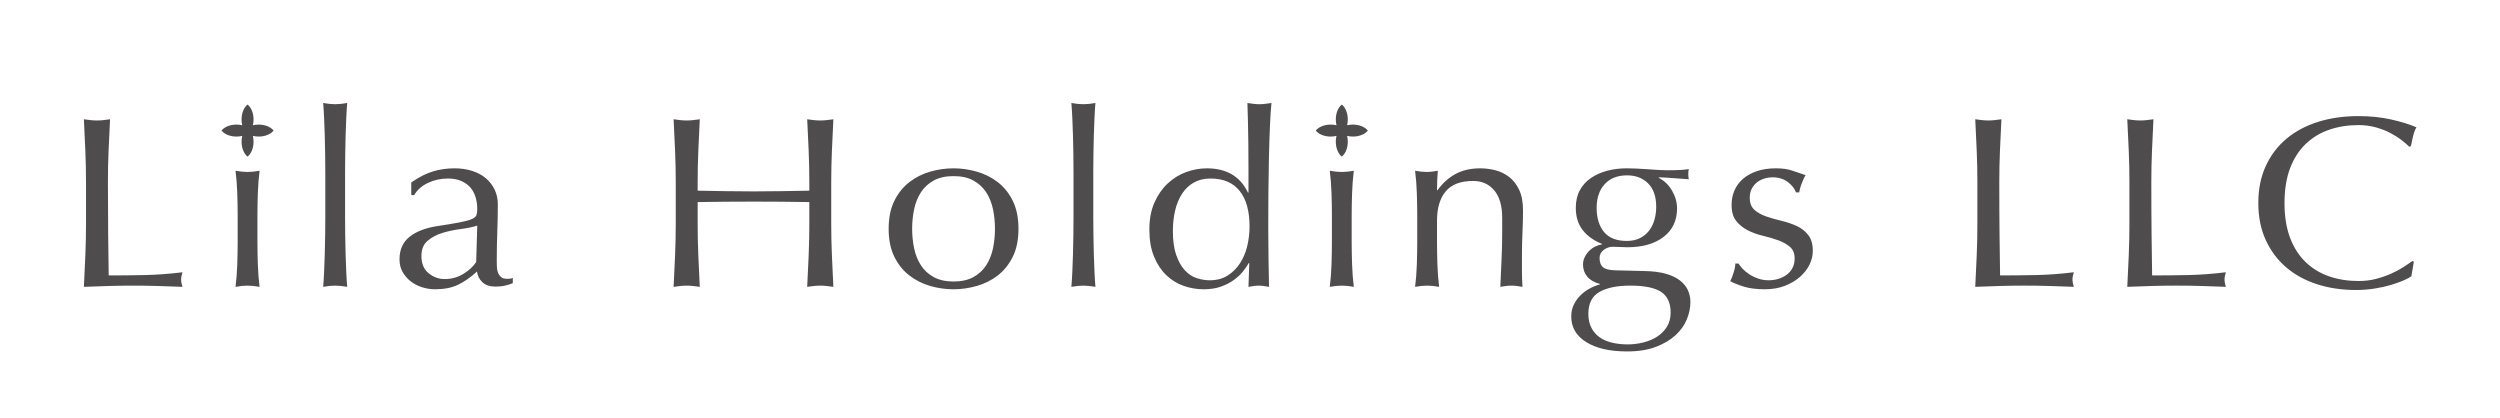 <?xml version="1.0" encoding="UTF-8"?>
<!-- Created with Inkscape (http://www.inkscape.org/) -->
<svg width="590" height="98.583" version="1.1" viewBox="0 0 156.1 26.083" xmlns="http://www.w3.org/2000/svg">
 <g transform="matrix(1.938 0 0 1.938 -125.5 -312.14)">
  <g transform="matrix(.353 0 0 -.353 142.45 169.96)">
   <path d="m0 0c-0.146-0.119-0.382-0.248-0.707-0.388-0.325-0.141-0.707-0.278-1.146-0.41-0.439-0.133-0.935-0.244-1.488-0.333-0.553-0.088-1.13-0.133-1.73-0.133-1.284 0-2.472 0.178-3.561 0.532-1.089 0.355-2.028 0.872-2.815 1.552-0.789 0.68-1.407 1.511-1.854 2.493-0.448 0.983-0.671 2.103-0.671 3.359s0.223 2.375 0.671 3.358c0.447 0.983 1.072 1.814 1.878 2.494 0.804 0.68 1.767 1.197 2.889 1.552s2.356 0.532 3.706 0.532c1.057 0 2.037-0.1 2.938-0.299 0.903-0.2 1.687-0.44 2.353-0.721-0.13-0.207-0.235-0.487-0.317-0.842-0.081-0.355-0.146-0.651-0.195-0.887l-0.146-0.044c-0.179 0.177-0.41 0.376-0.695 0.598-0.284 0.222-0.622 0.436-1.012 0.643s-0.833 0.381-1.328 0.521c-0.497 0.14-1.029 0.211-1.598 0.211-0.959 0-1.849-0.141-2.67-0.422-0.82-0.281-1.535-0.713-2.146-1.296-0.609-0.584-1.085-1.323-1.426-2.217-0.341-0.895-0.512-1.955-0.512-3.181 0-1.227 0.171-2.287 0.512-3.181s0.817-1.633 1.426-2.217c0.611-0.584 1.326-1.016 2.146-1.296 0.821-0.281 1.711-0.422 2.67-0.422 0.586 0 1.126 0.067 1.622 0.2 0.495 0.133 0.951 0.291 1.365 0.476s0.788 0.385 1.122 0.599c0.333 0.214 0.614 0.403 0.841 0.565l0.098-0.088zm-25.736 8.579c0 0.96-0.021 1.917-0.061 2.87-0.042 0.953-0.086 1.91-0.135 2.87 0.211-0.029 0.414-0.054 0.611-0.077 0.194-0.022 0.389-0.033 0.585-0.033 0.194 0 0.389 0.011 0.585 0.033 0.195 0.023 0.398 0.048 0.609 0.077-0.049-0.96-0.094-1.917-0.134-2.87-0.041-0.953-0.061-1.91-0.061-2.87 0-1.863 8e-3 -3.477 0.024-4.844 0.017-1.367 0.033-2.59 0.049-3.669 1.154 0 2.259 0.011 3.316 0.034 1.057 0.022 2.195 0.107 3.414 0.254-0.082-0.251-0.122-0.473-0.122-0.665 0-0.191 0.04-0.413 0.122-0.665-0.748 0.03-1.496 0.056-2.244 0.078-0.747 0.022-1.495 0.033-2.242 0.033-0.765 0-1.517-0.011-2.256-0.033-0.74-0.022-1.491-0.048-2.256-0.078 0.049 0.961 0.093 1.918 0.135 2.871 0.04 0.953 0.061 1.91 0.061 2.871zm-13.877 0c0 0.96-0.021 1.917-0.061 2.87-0.041 0.953-0.086 1.91-0.134 2.87 0.21-0.029 0.414-0.054 0.61-0.077 0.194-0.022 0.389-0.033 0.585-0.033 0.195 0 0.389 0.011 0.585 0.033 0.195 0.023 0.398 0.048 0.609 0.077-0.049-0.96-0.094-1.917-0.134-2.87-0.041-0.953-0.061-1.91-0.061-2.87 0-1.863 9e-3 -3.477 0.024-4.844 0.017-1.367 0.033-2.59 0.049-3.669 1.154 0 2.26 0.011 3.316 0.034 1.057 0.022 2.196 0.107 3.414 0.254-0.081-0.251-0.122-0.473-0.122-0.665 0-0.191 0.041-0.413 0.122-0.665-0.748 0.03-1.496 0.056-2.243 0.078-0.748 0.022-1.496 0.033-2.243 0.033-0.765 0-1.516-0.011-2.256-0.033s-1.491-0.048-2.255-0.078c0.048 0.961 0.093 1.918 0.134 2.871 0.04 0.953 0.061 1.91 0.061 2.871zm-21.799-7.427c0.081-0.147 0.207-0.31 0.378-0.487s0.374-0.344 0.609-0.499c0.237-0.155 0.504-0.285 0.805-0.388s0.622-0.155 0.963-0.155c0.309 0 0.605 0.044 0.89 0.133s0.537 0.214 0.756 0.377c0.219 0.162 0.394 0.369 0.525 0.62 0.13 0.252 0.194 0.539 0.194 0.865 0 0.458-0.143 0.809-0.427 1.053s-0.637 0.443-1.06 0.599c-0.423 0.155-0.886 0.291-1.39 0.41-0.504 0.117-0.968 0.284-1.39 0.498-0.422 0.215-0.777 0.499-1.061 0.854-0.284 0.354-0.427 0.842-0.427 1.463 0 0.487 0.09 0.934 0.269 1.341 0.178 0.406 0.439 0.757 0.781 1.053 0.341 0.295 0.764 0.528 1.268 0.698 0.503 0.17 1.08 0.255 1.731 0.255 0.601 0 1.109-0.074 1.523-0.222 0.415-0.148 0.809-0.281 1.183-0.399-0.065-0.103-0.13-0.229-0.195-0.376-0.065-0.149-0.126-0.296-0.183-0.444s-0.101-0.288-0.134-0.421c-0.032-0.133-0.056-0.244-0.073-0.333h-0.292c-0.131 0.355-0.383 0.673-0.757 0.954-0.374 0.28-0.837 0.421-1.389 0.421-0.244 0-0.489-0.037-0.732-0.111-0.244-0.074-0.463-0.185-0.659-0.332-0.194-0.148-0.357-0.341-0.487-0.577s-0.195-0.518-0.195-0.842c0-0.488 0.142-0.858 0.427-1.109 0.284-0.251 0.638-0.45 1.061-0.598 0.422-0.148 0.885-0.281 1.389-0.399 0.503-0.118 0.967-0.274 1.39-0.466s0.776-0.465 1.06-0.82c0.285-0.354 0.428-0.842 0.428-1.463 0-0.429-0.102-0.85-0.305-1.263-0.204-0.414-0.497-0.787-0.878-1.12-0.382-0.332-0.841-0.602-1.377-0.809-0.537-0.207-1.147-0.31-1.829-0.31-0.749 0-1.374 0.077-1.878 0.232-0.504 0.156-0.926 0.322-1.268 0.499 0.098 0.192 0.199 0.455 0.305 0.787 0.105 0.333 0.158 0.61 0.158 0.831zm-7.516 5.188c0 0.915-0.243 1.621-0.73 2.117-0.488 0.494-1.13 0.742-1.927 0.742-0.878 0-1.561-0.27-2.049-0.809-0.487-0.539-0.73-1.26-0.73-2.161 0-0.917 0.222-1.648 0.67-2.195 0.447-0.547 1.141-0.82 2.085-0.82 0.455 0 0.853 0.085 1.194 0.255 0.342 0.17 0.622 0.399 0.842 0.687 0.219 0.288 0.382 0.621 0.487 0.998 0.107 0.376 0.158 0.772 0.158 1.186m1.318-9.665c0 0.872-0.289 1.5-0.867 1.884-0.576 0.384-1.515 0.576-2.816 0.576-1.203 0-2.142-0.192-2.816-0.576s-1.012-1.049-1.012-1.995c0-0.502 0.094-0.931 0.281-1.286s0.439-0.643 0.755-0.864c0.317-0.222 0.695-0.384 1.135-0.488 0.438-0.103 0.91-0.155 1.414-0.155 0.487 0 0.967 0.059 1.438 0.177s0.891 0.296 1.256 0.532c0.365 0.237 0.662 0.536 0.89 0.898 0.227 0.362 0.342 0.794 0.342 1.297m-8.657 9.554c0 0.621 0.122 1.156 0.367 1.607 0.243 0.451 0.581 0.824 1.011 1.119s0.927 0.517 1.488 0.665c0.56 0.148 1.157 0.222 1.792 0.222 0.308 0 0.605-8e-3 0.889-0.022 0.284-0.015 0.647-0.037 1.086-0.067 0.373-0.03 0.706-0.052 0.999-0.066 0.292-0.015 0.529-0.022 0.707-0.022 0.959 0 1.617 0.036 1.975 0.11-0.016-0.074-0.028-0.151-0.036-0.232-8e-3 -0.082-0.012-0.159-0.012-0.233s4e-3 -0.152 0.012-0.233 0.02-0.159 0.036-0.232c-0.471 0.029-0.93 0.062-1.377 0.099s-0.89 0.063-1.329 0.078l-0.048-0.044c0.503-0.252 0.909-0.64 1.219-1.164 0.307-0.525 0.463-1.068 0.463-1.629 0-1.109-0.411-1.977-1.232-2.605-0.82-0.628-1.922-0.942-3.304-0.942-0.227 0-0.451 7e-3 -0.67 0.022-0.219 0.014-0.444 0.022-0.67 0.022-0.293 0-0.566-0.097-0.818-0.288-0.252-0.192-0.378-0.436-0.378-0.731 0-0.385 0.102-0.666 0.305-0.843s0.581-0.274 1.134-0.288c0.455-0.015 0.902-0.026 1.341-0.033 0.439-8e-3 0.886-0.019 1.341-0.034 0.747-0.014 1.386-0.096 1.914-0.243 0.529-0.149 0.959-0.352 1.293-0.61 0.332-0.259 0.577-0.554 0.731-0.887 0.154-0.332 0.232-0.698 0.232-1.097 0-0.517-0.11-1.042-0.329-1.574s-0.561-1.012-1.024-1.441c-0.464-0.428-1.061-0.783-1.793-1.064-0.731-0.28-1.609-0.421-2.633-0.421-1.577 0-2.82 0.285-3.73 0.854-0.912 0.569-1.367 1.348-1.367 2.338 0 0.399 0.078 0.758 0.233 1.075 0.154 0.318 0.352 0.599 0.597 0.843 0.244 0.243 0.52 0.45 0.829 0.62s0.626 0.299 0.951 0.388v0.044c-0.504 0.133-0.886 0.355-1.147 0.666-0.26 0.31-0.389 0.679-0.389 1.107 0 0.237 0.052 0.462 0.159 0.677 0.105 0.214 0.239 0.403 0.401 0.565 0.162 0.163 0.35 0.296 0.562 0.399 0.211 0.103 0.414 0.17 0.609 0.2v0.044c-0.748 0.295-1.333 0.713-1.756 1.253-0.423 0.539-0.634 1.215-0.634 2.028m-6.718-0.909c0 1.094-0.241 1.929-0.719 2.505-0.481 0.576-1.126 0.864-1.939 0.864-1.138 0-1.971-0.317-2.5-0.953-0.528-0.635-0.792-1.529-0.792-2.682v-1.884c0-0.666 0.013-1.364 0.037-2.095 0.024-0.732 0.078-1.415 0.158-2.051-0.406 0.075-0.772 0.111-1.097 0.111s-0.691-0.036-1.097-0.111c0.081 0.636 0.134 1.319 0.159 2.051 0.024 0.731 0.036 1.429 0.036 2.095v2.305c0 0.665-0.012 1.363-0.036 2.095-0.025 0.731-0.078 1.415-0.159 2.05 0.406-0.074 0.772-0.111 1.097-0.111 0.244 0 0.569 0.037 0.976 0.111-0.049-0.606-0.074-1.197-0.074-1.773h0.049c0.454 0.635 1 1.127 1.634 1.474s1.39 0.521 2.268 0.521c0.455 0 0.914-0.059 1.378-0.177 0.462-0.119 0.88-0.322 1.255-0.61 0.373-0.288 0.679-0.68 0.914-1.175 0.236-0.495 0.354-1.127 0.354-1.895 0-0.636-0.017-1.289-0.049-1.962-0.033-0.672-0.049-1.385-0.049-2.139v-1.441c0-0.473 0.016-0.945 0.049-1.419-0.179 0.03-0.349 0.056-0.512 0.078s-0.334 0.033-0.512 0.033c-0.179 0-0.345-0.011-0.499-0.033-0.156-0.022-0.322-0.048-0.5-0.078 0.032 0.813 0.069 1.626 0.109 2.439 0.041 0.812 0.061 1.647 0.061 2.505zm-30.057-1.197c0-0.887 0.101-1.619 0.305-2.195 0.203-0.576 0.463-1.038 0.78-1.386 0.316-0.346 0.678-0.586 1.084-0.72 0.406-0.133 0.806-0.199 1.195-0.199 0.634 0 1.179 0.144 1.634 0.432s0.833 0.665 1.134 1.131c0.301 0.465 0.519 0.99 0.658 1.573 0.139 0.584 0.207 1.179 0.207 1.785 0 1.404-0.301 2.483-0.902 3.236-0.601 0.754-1.488 1.131-2.657 1.131-0.585 0-1.094-0.122-1.524-0.366-0.432-0.244-0.789-0.584-1.073-1.02s-0.496-0.945-0.635-1.529c-0.138-0.584-0.206-1.208-0.206-1.873m6.973-2.926h-0.049c-0.13-0.237-0.305-0.491-0.524-0.765s-0.496-0.532-0.83-0.776c-0.333-0.243-0.727-0.447-1.181-0.61-0.455-0.162-0.985-0.243-1.585-0.243-0.618 0-1.224 0.103-1.817 0.31s-1.122 0.532-1.585 0.975c-0.463 0.444-0.838 1.009-1.122 1.696-0.285 0.688-0.426 1.511-0.426 2.472 0 0.946 0.154 1.765 0.462 2.46 0.309 0.695 0.711 1.275 1.208 1.741 0.496 0.465 1.057 0.812 1.682 1.042 0.626 0.228 1.256 0.343 1.89 0.343 1.804 0 3.056-0.739 3.756-2.217h0.048v2.184c0 0.761-4e-3 1.507-0.012 2.239-9e-3 0.731-0.021 1.422-0.036 2.072-0.017 0.651-0.034 1.212-0.049 1.685 0.194-0.03 0.382-0.055 0.56-0.077 0.179-0.023 0.358-0.034 0.536-0.034 0.179 0 0.355 0.011 0.525 0.034 0.171 0.022 0.362 0.047 0.573 0.077-0.049-0.473-0.094-1.157-0.135-2.051-0.04-0.894-0.072-1.88-0.096-2.959-0.025-1.079-0.041-2.187-0.049-3.325-9e-3 -1.138-0.012-2.18-0.012-3.125 0-1.006 8e-3 -1.922 0.024-2.749 0.015-0.828 0.033-1.685 0.048-2.572-0.178 0.03-0.345 0.056-0.5 0.078-0.154 0.022-0.304 0.033-0.451 0.033-0.145 0-0.293-0.011-0.438-0.033-0.147-0.022-0.31-0.048-0.488-0.078zm-16.042 8.224c0 0.502-4e-3 1.049-0.012 1.64-9e-3 0.591-0.021 1.175-0.036 1.752-0.017 0.576-0.037 1.126-0.062 1.651-0.024 0.524-0.052 0.972-0.085 1.341 0.407-0.074 0.772-0.111 1.097-0.111s0.691 0.037 1.098 0.111c-0.034-0.369-0.062-0.817-0.085-1.341-0.025-0.525-0.046-1.075-0.062-1.651-0.016-0.577-0.028-1.161-0.036-1.752-9e-3 -0.591-0.013-1.138-0.013-1.64v-4.012c0-0.518 4e-3 -1.068 0.013-1.652 8e-3 -0.584 0.02-1.164 0.036-1.74s0.037-1.127 0.062-1.651c0.023-0.525 0.051-0.972 0.085-1.342-0.407 0.075-0.773 0.111-1.098 0.111s-0.69-0.036-1.097-0.111c0.033 0.37 0.061 0.817 0.085 1.342 0.025 0.524 0.045 1.075 0.062 1.651 0.015 0.576 0.027 1.156 0.036 1.74 8e-3 0.584 0.012 1.134 0.012 1.652zm-14.728-5.099c0-0.62 0.062-1.219 0.184-1.795 0.121-0.576 0.329-1.09 0.621-1.541 0.293-0.451 0.682-0.809 1.171-1.075 0.487-0.266 1.088-0.399 1.803-0.399 0.716 0 1.318 0.133 1.805 0.399s0.878 0.624 1.17 1.075c0.293 0.451 0.5 0.965 0.623 1.541 0.121 0.576 0.182 1.175 0.182 1.795 0 0.621-0.061 1.22-0.182 1.796-0.123 0.576-0.33 1.09-0.623 1.541-0.292 0.45-0.683 0.808-1.17 1.074-0.487 0.267-1.089 0.399-1.805 0.399-0.715 0-1.316-0.132-1.803-0.399-0.489-0.266-0.878-0.624-1.171-1.074-0.292-0.451-0.5-0.965-0.621-1.541-0.122-0.576-0.184-1.175-0.184-1.796m-2.145 0c0 1.005 0.174 1.859 0.524 2.561 0.35 0.701 0.808 1.27 1.378 1.707 0.568 0.435 1.202 0.753 1.901 0.953 0.7 0.199 1.406 0.299 2.121 0.299 0.7 0 1.403-0.1 2.11-0.299 0.707-0.2 1.345-0.518 1.915-0.953 0.568-0.437 1.027-1.006 1.377-1.707 0.349-0.702 0.524-1.556 0.524-2.561s-0.175-1.858-0.524-2.56c-0.35-0.702-0.809-1.271-1.377-1.707-0.57-0.436-1.208-0.754-1.915-0.953-0.707-0.2-1.41-0.299-2.11-0.299-0.715 0-1.421 0.099-2.121 0.299-0.699 0.199-1.333 0.517-1.901 0.953-0.57 0.436-1.028 1.005-1.378 1.707s-0.524 1.555-0.524 2.56m-7.24 4.257c0 0.96-0.021 1.917-0.06 2.87-0.042 0.953-0.086 1.91-0.135 2.87 0.211-0.029 0.414-0.054 0.61-0.077 0.195-0.022 0.39-0.033 0.585-0.033s0.39 0.011 0.585 0.033c0.196 0.023 0.399 0.048 0.61 0.077-0.049-0.96-0.094-1.917-0.134-2.87-0.041-0.953-0.062-1.91-0.062-2.87v-3.813c0-0.961 0.021-1.918 0.062-2.871 0.04-0.953 0.085-1.91 0.134-2.871-0.211 0.03-0.414 0.056-0.61 0.078-0.195 0.022-0.39 0.033-0.585 0.033s-0.39-0.011-0.585-0.033c-0.196-0.022-0.399-0.048-0.61-0.078 0.049 0.961 0.093 1.918 0.135 2.871 0.039 0.953 0.06 1.91 0.06 2.871v1.995c-0.862 0.014-1.711 0.025-2.547 0.033-0.838 7e-3 -1.687 0.011-2.549 0.011s-1.711-4e-3 -2.548-0.011c-0.837-8e-3 -1.687-0.019-2.548-0.033v-1.995c0-0.961 0.02-1.918 0.061-2.871 0.04-0.953 0.085-1.91 0.133-2.871-0.211 0.03-0.414 0.056-0.609 0.078s-0.39 0.033-0.585 0.033-0.39-0.011-0.585-0.033-0.398-0.048-0.61-0.078c0.049 0.961 0.093 1.918 0.134 2.871 0.04 0.953 0.062 1.91 0.062 2.871v3.813c0 0.96-0.022 1.917-0.062 2.87-0.041 0.953-0.085 1.91-0.134 2.87 0.212-0.029 0.415-0.054 0.61-0.077 0.195-0.022 0.39-0.033 0.585-0.033s0.39 0.011 0.585 0.033c0.195 0.023 0.398 0.048 0.609 0.077-0.048-0.96-0.093-1.917-0.133-2.87-0.041-0.953-0.061-1.91-0.061-2.87v-0.776c0.861-0.015 1.711-0.031 2.548-0.045 0.837-0.015 1.686-0.022 2.548-0.022s1.711 7e-3 2.549 0.022c0.836 0.014 1.685 0.03 2.547 0.045zm-30.309-3.968c-0.423-0.133-0.927-0.237-1.512-0.311s-1.142-0.192-1.67-0.354c-0.529-0.163-0.98-0.404-1.353-0.721-0.375-0.318-0.561-0.779-0.561-1.385 0-0.695 0.219-1.219 0.658-1.574s0.927-0.532 1.463-0.532c0.617 0 1.183 0.155 1.695 0.465 0.512 0.311 0.906 0.673 1.182 1.086zm-6.023 3.945c0.734 0.503 1.411 0.842 2.03 1.02 0.62 0.177 1.256 0.266 1.909 0.266 0.586 0 1.125-0.078 1.613-0.233 0.489-0.155 0.905-0.377 1.248-0.665 0.342-0.288 0.611-0.635 0.807-1.042 0.196-0.406 0.294-0.853 0.294-1.341 0-0.842-0.017-1.681-0.049-2.516-0.033-0.835-0.049-1.718-0.049-2.649 0-0.177 4e-3 -0.366 0.013-0.565 8e-3 -0.2 0.044-0.376 0.109-0.532 0.065-0.155 0.158-0.284 0.28-0.388s0.305-0.155 0.549-0.155c0.081 0 0.166 4e-3 0.256 0.011 0.089 7e-3 0.174 0.033 0.256 0.078v-0.488c-0.179-0.074-0.402-0.144-0.671-0.211-0.268-0.066-0.565-0.1-0.892-0.1-0.527 0-0.93 0.134-1.21 0.4s-0.445 0.591-0.495 0.975c-0.585-0.532-1.162-0.935-1.731-1.208-0.568-0.273-1.268-0.41-2.097-0.41-0.406 0-0.804 0.063-1.194 0.188-0.391 0.126-0.736 0.307-1.037 0.543-0.301 0.237-0.544 0.521-0.732 0.854-0.187 0.332-0.28 0.713-0.28 1.141 0 0.887 0.305 1.574 0.914 2.062 0.611 0.488 1.451 0.812 2.525 0.975 0.877 0.133 1.564 0.247 2.06 0.344 0.495 0.095 0.861 0.195 1.097 0.299 0.235 0.103 0.378 0.226 0.427 0.366 0.048 0.14 0.073 0.321 0.073 0.543 0 0.369-0.049 0.724-0.146 1.064-0.097 0.339-0.253 0.635-0.464 0.887-0.211 0.251-0.487 0.454-0.829 0.609-0.341 0.155-0.756 0.233-1.243 0.233-0.65 0-1.256-0.133-1.816-0.399-0.562-0.266-0.981-0.636-1.257-1.109h-0.268zm-7.846 0.865c0 0.502-5e-3 1.049-0.013 1.64s-0.02 1.175-0.036 1.752c-0.017 0.576-0.037 1.126-0.062 1.651-0.024 0.524-0.052 0.972-0.085 1.341 0.407-0.074 0.772-0.111 1.097-0.111 0.326 0 0.691 0.037 1.098 0.111-0.033-0.369-0.061-0.817-0.085-1.341-0.025-0.525-0.045-1.075-0.062-1.651-0.015-0.577-0.028-1.161-0.036-1.752s-0.013-1.138-0.013-1.64v-4.012c0-0.518 5e-3 -1.068 0.013-1.652s0.021-1.164 0.036-1.74c0.017-0.576 0.037-1.127 0.062-1.651 0.024-0.525 0.052-0.972 0.085-1.342-0.407 0.075-0.772 0.111-1.098 0.111-0.325 0-0.69-0.036-1.097-0.111 0.033 0.37 0.061 0.817 0.085 1.342 0.025 0.524 0.045 1.075 0.062 1.651 0.016 0.576 0.028 1.156 0.036 1.74s0.013 1.134 0.013 1.652zm93.793 4.413c-0.187 0-0.366-0.021-0.532-0.062 0.041 0.166 0.064 0.344 0.064 0.531 0 0.592-0.223 1.105-0.548 1.361-0.324-0.256-0.547-0.769-0.547-1.361 0-0.187 0.023-0.365 0.063-0.531-0.165 0.041-0.344 0.062-0.531 0.062-0.592 0-1.105-0.222-1.361-0.546 0.256-0.326 0.769-0.548 1.361-0.548 0.187 0 0.366 0.023 0.531 0.063-0.04-0.165-0.063-0.344-0.063-0.531 0-0.592 0.223-1.105 0.547-1.361 0.325 0.256 0.548 0.769 0.548 1.361 0 0.187-0.023 0.366-0.064 0.531 0.166-0.04 0.345-0.063 0.532-0.063 0.591 0 1.105 0.222 1.361 0.548-0.256 0.324-0.77 0.546-1.361 0.546m-1.918-8.359c0 0.665-0.012 1.363-0.036 2.095-0.025 0.731-0.079 1.415-0.159 2.05 0.407-0.074 0.772-0.111 1.097-0.111s0.691 0.037 1.098 0.111c-0.082-0.635-0.134-1.319-0.159-2.05-0.024-0.732-0.037-1.43-0.037-2.095v-2.305c0-0.666 0.013-1.364 0.037-2.095 0.025-0.732 0.077-1.415 0.159-2.051-0.407 0.075-0.773 0.111-1.098 0.111s-0.69-0.036-1.097-0.111c0.08 0.636 0.134 1.319 0.159 2.051 0.024 0.731 0.036 1.429 0.036 2.095zm-97.955 8.359c-0.187 0-0.366-0.021-0.532-0.062 0.041 0.166 0.063 0.344 0.063 0.531 0 0.592-0.222 1.105-0.547 1.361-0.325-0.256-0.547-0.769-0.547-1.361 0-0.187 0.023-0.365 0.063-0.531-0.165 0.041-0.344 0.062-0.532 0.062-0.591 0-1.104-0.222-1.36-0.546 0.256-0.326 0.769-0.548 1.36-0.548 0.188 0 0.367 0.023 0.532 0.063-0.04-0.165-0.063-0.344-0.063-0.531 0-0.592 0.222-1.105 0.547-1.361 0.325 0.256 0.547 0.769 0.547 1.361 0 0.187-0.022 0.366-0.063 0.531 0.166-0.04 0.345-0.063 0.532-0.063 0.591 0 1.104 0.222 1.361 0.548-0.257 0.324-0.77 0.546-1.361 0.546m-1.918-8.359c0 0.665-0.012 1.363-0.037 2.095-0.024 0.731-0.078 1.415-0.159 2.05 0.407-0.074 0.773-0.111 1.098-0.111s0.691 0.037 1.098 0.111c-0.082-0.635-0.135-1.319-0.16-2.05-0.024-0.732-0.036-1.43-0.036-2.095v-2.305c0-0.666 0.012-1.364 0.036-2.095 0.025-0.732 0.078-1.415 0.16-2.051-0.407 0.075-0.773 0.111-1.098 0.111s-0.691-0.036-1.098-0.111c0.081 0.636 0.135 1.319 0.159 2.051 0.025 0.731 0.037 1.429 0.037 2.095zm-13.843 3.104c0 0.96-0.021 1.917-0.061 2.87-0.041 0.953-0.085 1.91-0.133 2.87 0.21-0.029 0.414-0.054 0.609-0.077 0.194-0.022 0.391-0.033 0.585-0.033 0.195 0 0.39 0.011 0.585 0.033 0.195 0.023 0.398 0.048 0.61 0.077-0.05-0.96-0.094-1.917-0.135-2.87s-0.06-1.91-0.06-2.87c0-1.863 8e-3 -3.477 0.023-4.844 0.017-1.367 0.033-2.59 0.049-3.669 1.154 0 2.26 0.011 3.317 0.034 1.056 0.022 2.195 0.107 3.414 0.254-0.081-0.251-0.122-0.473-0.122-0.665 0-0.191 0.041-0.413 0.122-0.665-0.748 0.03-1.496 0.056-2.244 0.078s-1.496 0.033-2.243 0.033c-0.764 0-1.516-0.011-2.256-0.033s-1.491-0.048-2.254-0.078c0.048 0.961 0.092 1.918 0.133 2.871 0.04 0.953 0.061 1.91 0.061 2.871z" fill="#4f4c4d"/>
  </g>
 </g>
</svg>
